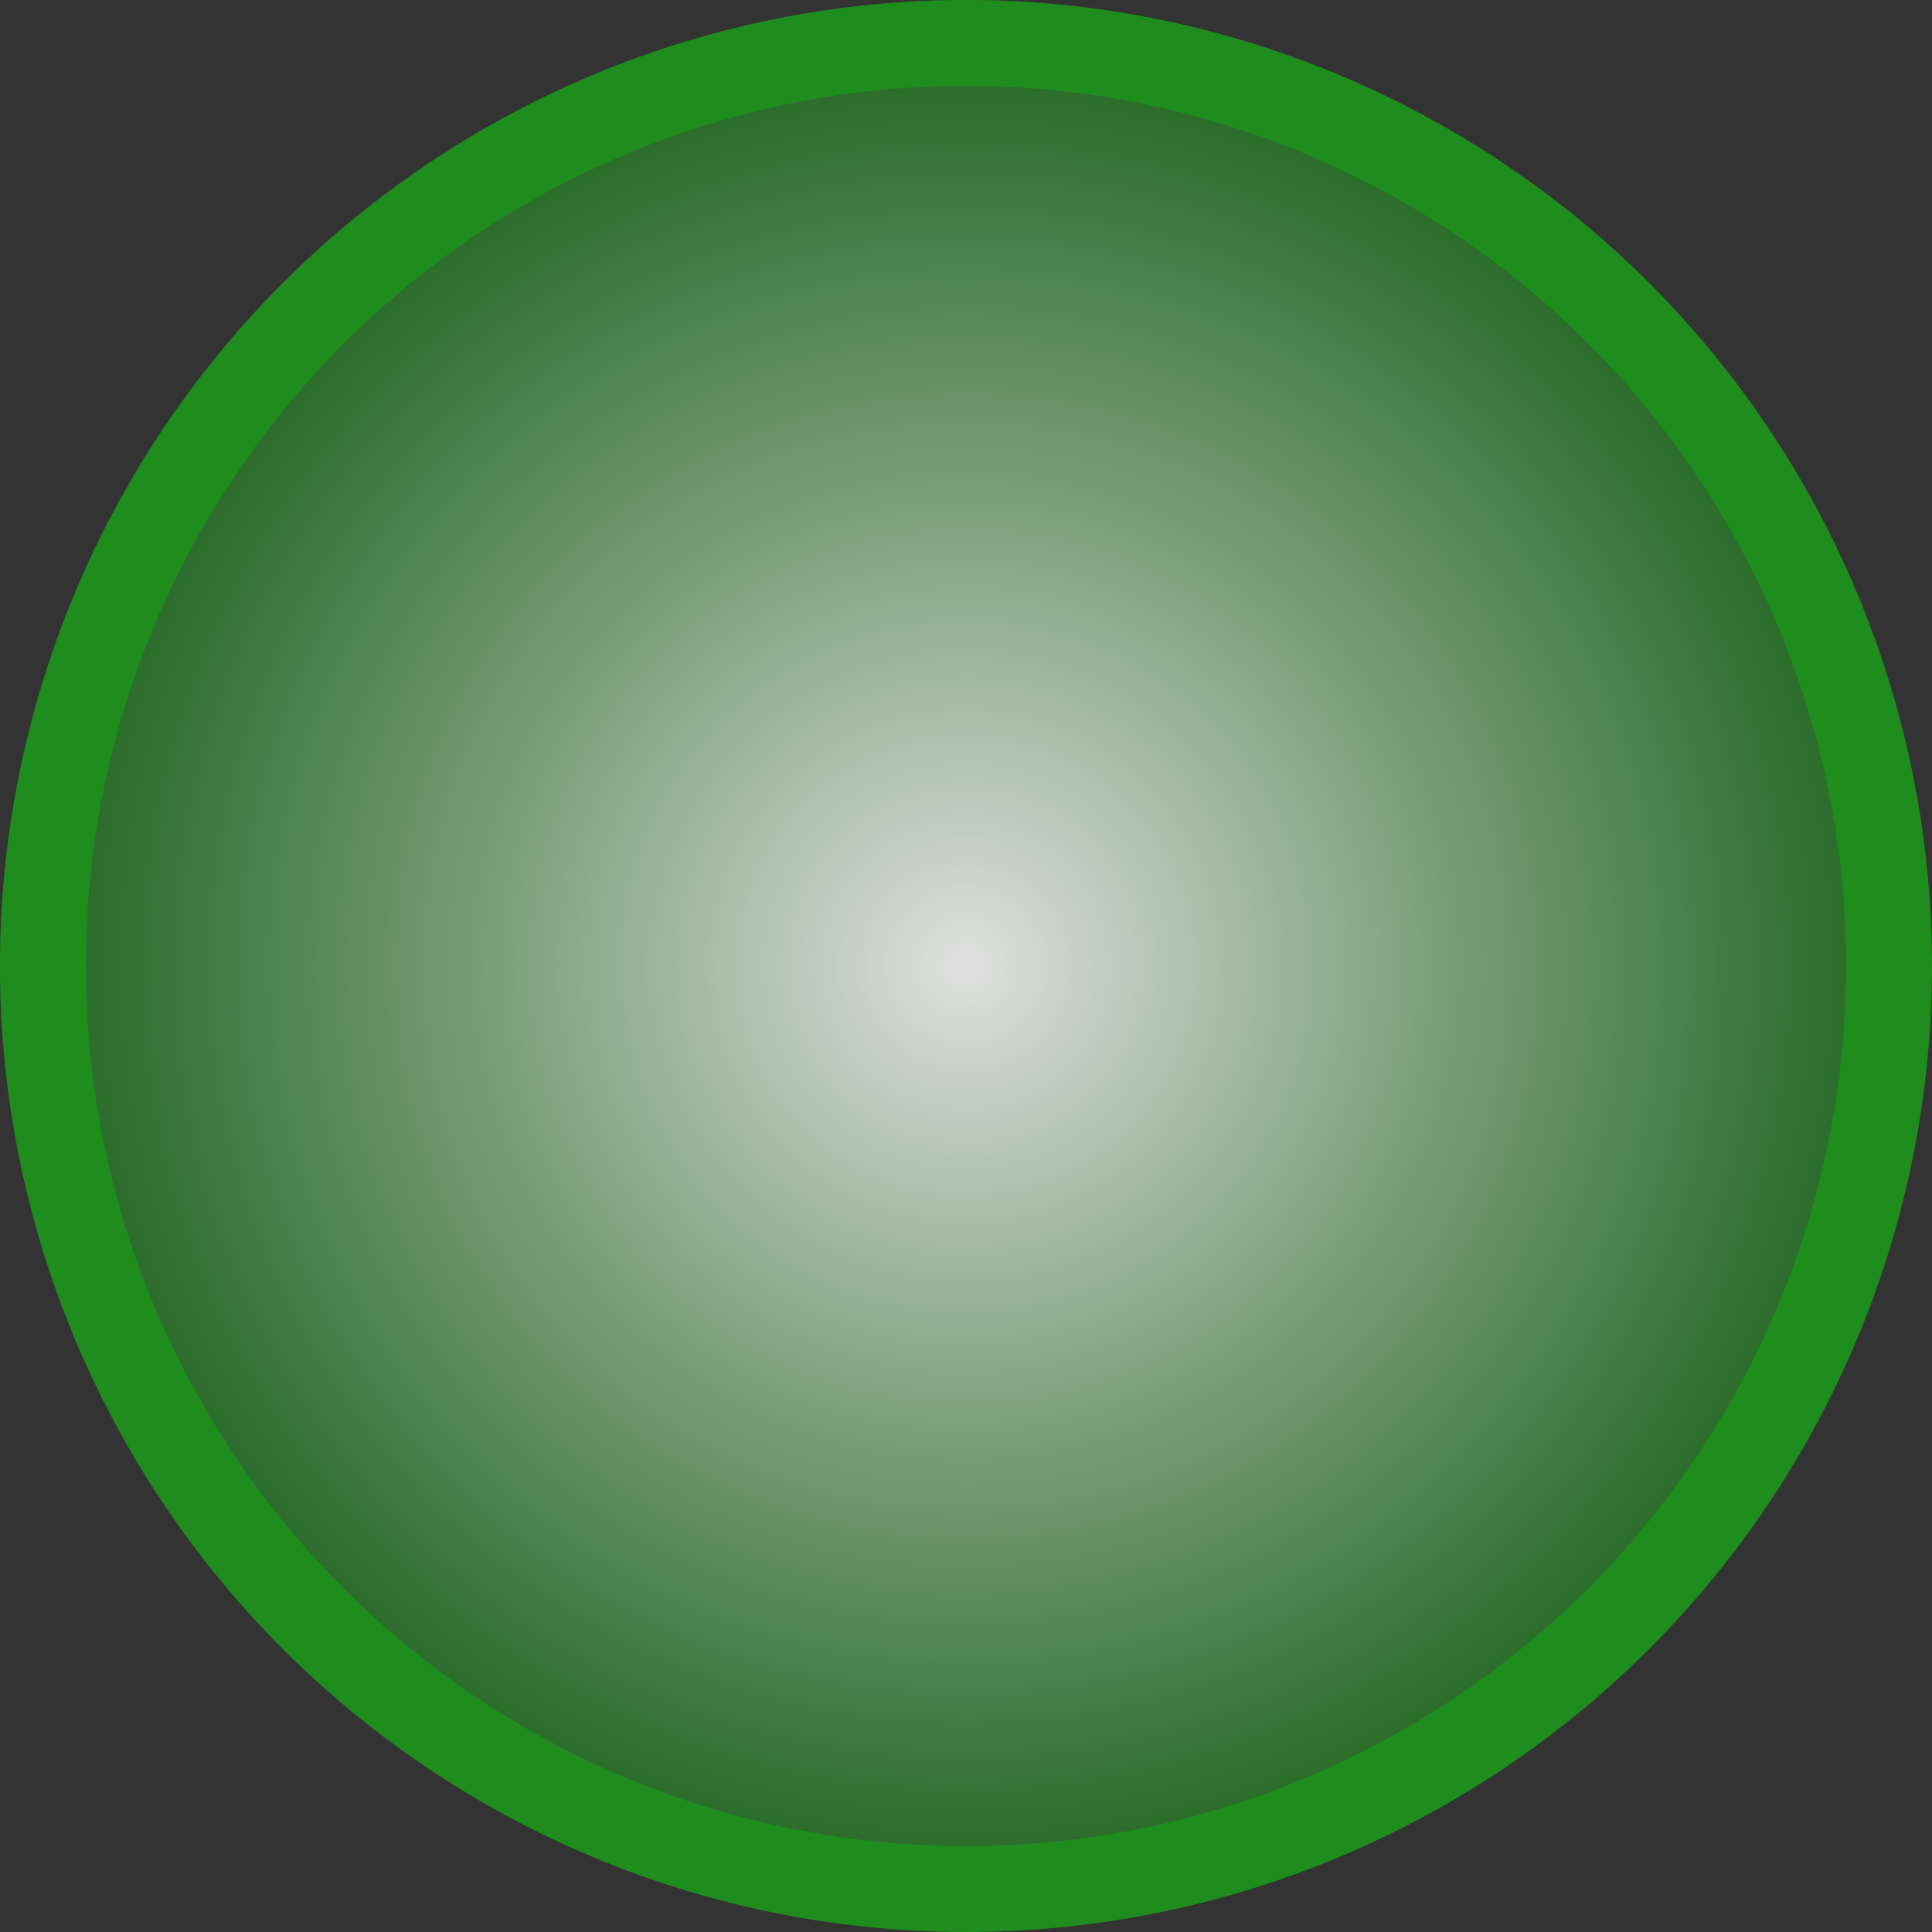<?xml version="1.0" encoding="UTF-8" standalone="no"?>
<!-- Created with Inkscape (http://www.inkscape.org/) -->

<svg
   width="135"
   height="135"
   viewBox="0 0 35.719 35.719"
   version="1.1"
   id="svg5"
   xmlns:xlink="http://www.w3.org/1999/xlink"
   xmlns="http://www.w3.org/2000/svg"
   xmlns:svg="http://www.w3.org/2000/svg">
  <rect x="0" y="0" width="35.719" height="35.719" fill="#333333" stroke="none"/>
  <defs
     id="defs2">
    <linearGradient
       id="linearGradient2556">
      <stop
         style="stop-color:#ffffff;stop-opacity:0.851"
         offset="0"
         id="stop2552" />
      <stop
         style="stop-color:#197619;stop-opacity:0.745"
         offset="1"
         id="stop2554" />
    </linearGradient>
    <radialGradient
       xlink:href="#linearGradient2556"
       id="radialGradient1580"
       cx="-18.671"
       cy="14.895"
       fx="-18.671"
       fy="14.895"
       r="10.571"
       gradientUnits="userSpaceOnUse"
       gradientTransform="matrix(1.659,0,0,1.659,48.837,-6.853)" />
  </defs>
  <g
     id="layer1">
    <circle
       style="fill:url(#radialGradient1580);fill-opacity:1;stroke:#1e8d1e;stroke-width:1.588;stroke-linecap:round;stroke-linejoin:round;stroke-miterlimit:10;stroke-dasharray:none;stroke-opacity:0.999"
       id="path1046"
       cx="17.859"
       cy="17.859"
       r="17.066" />
  </g>
</svg>
